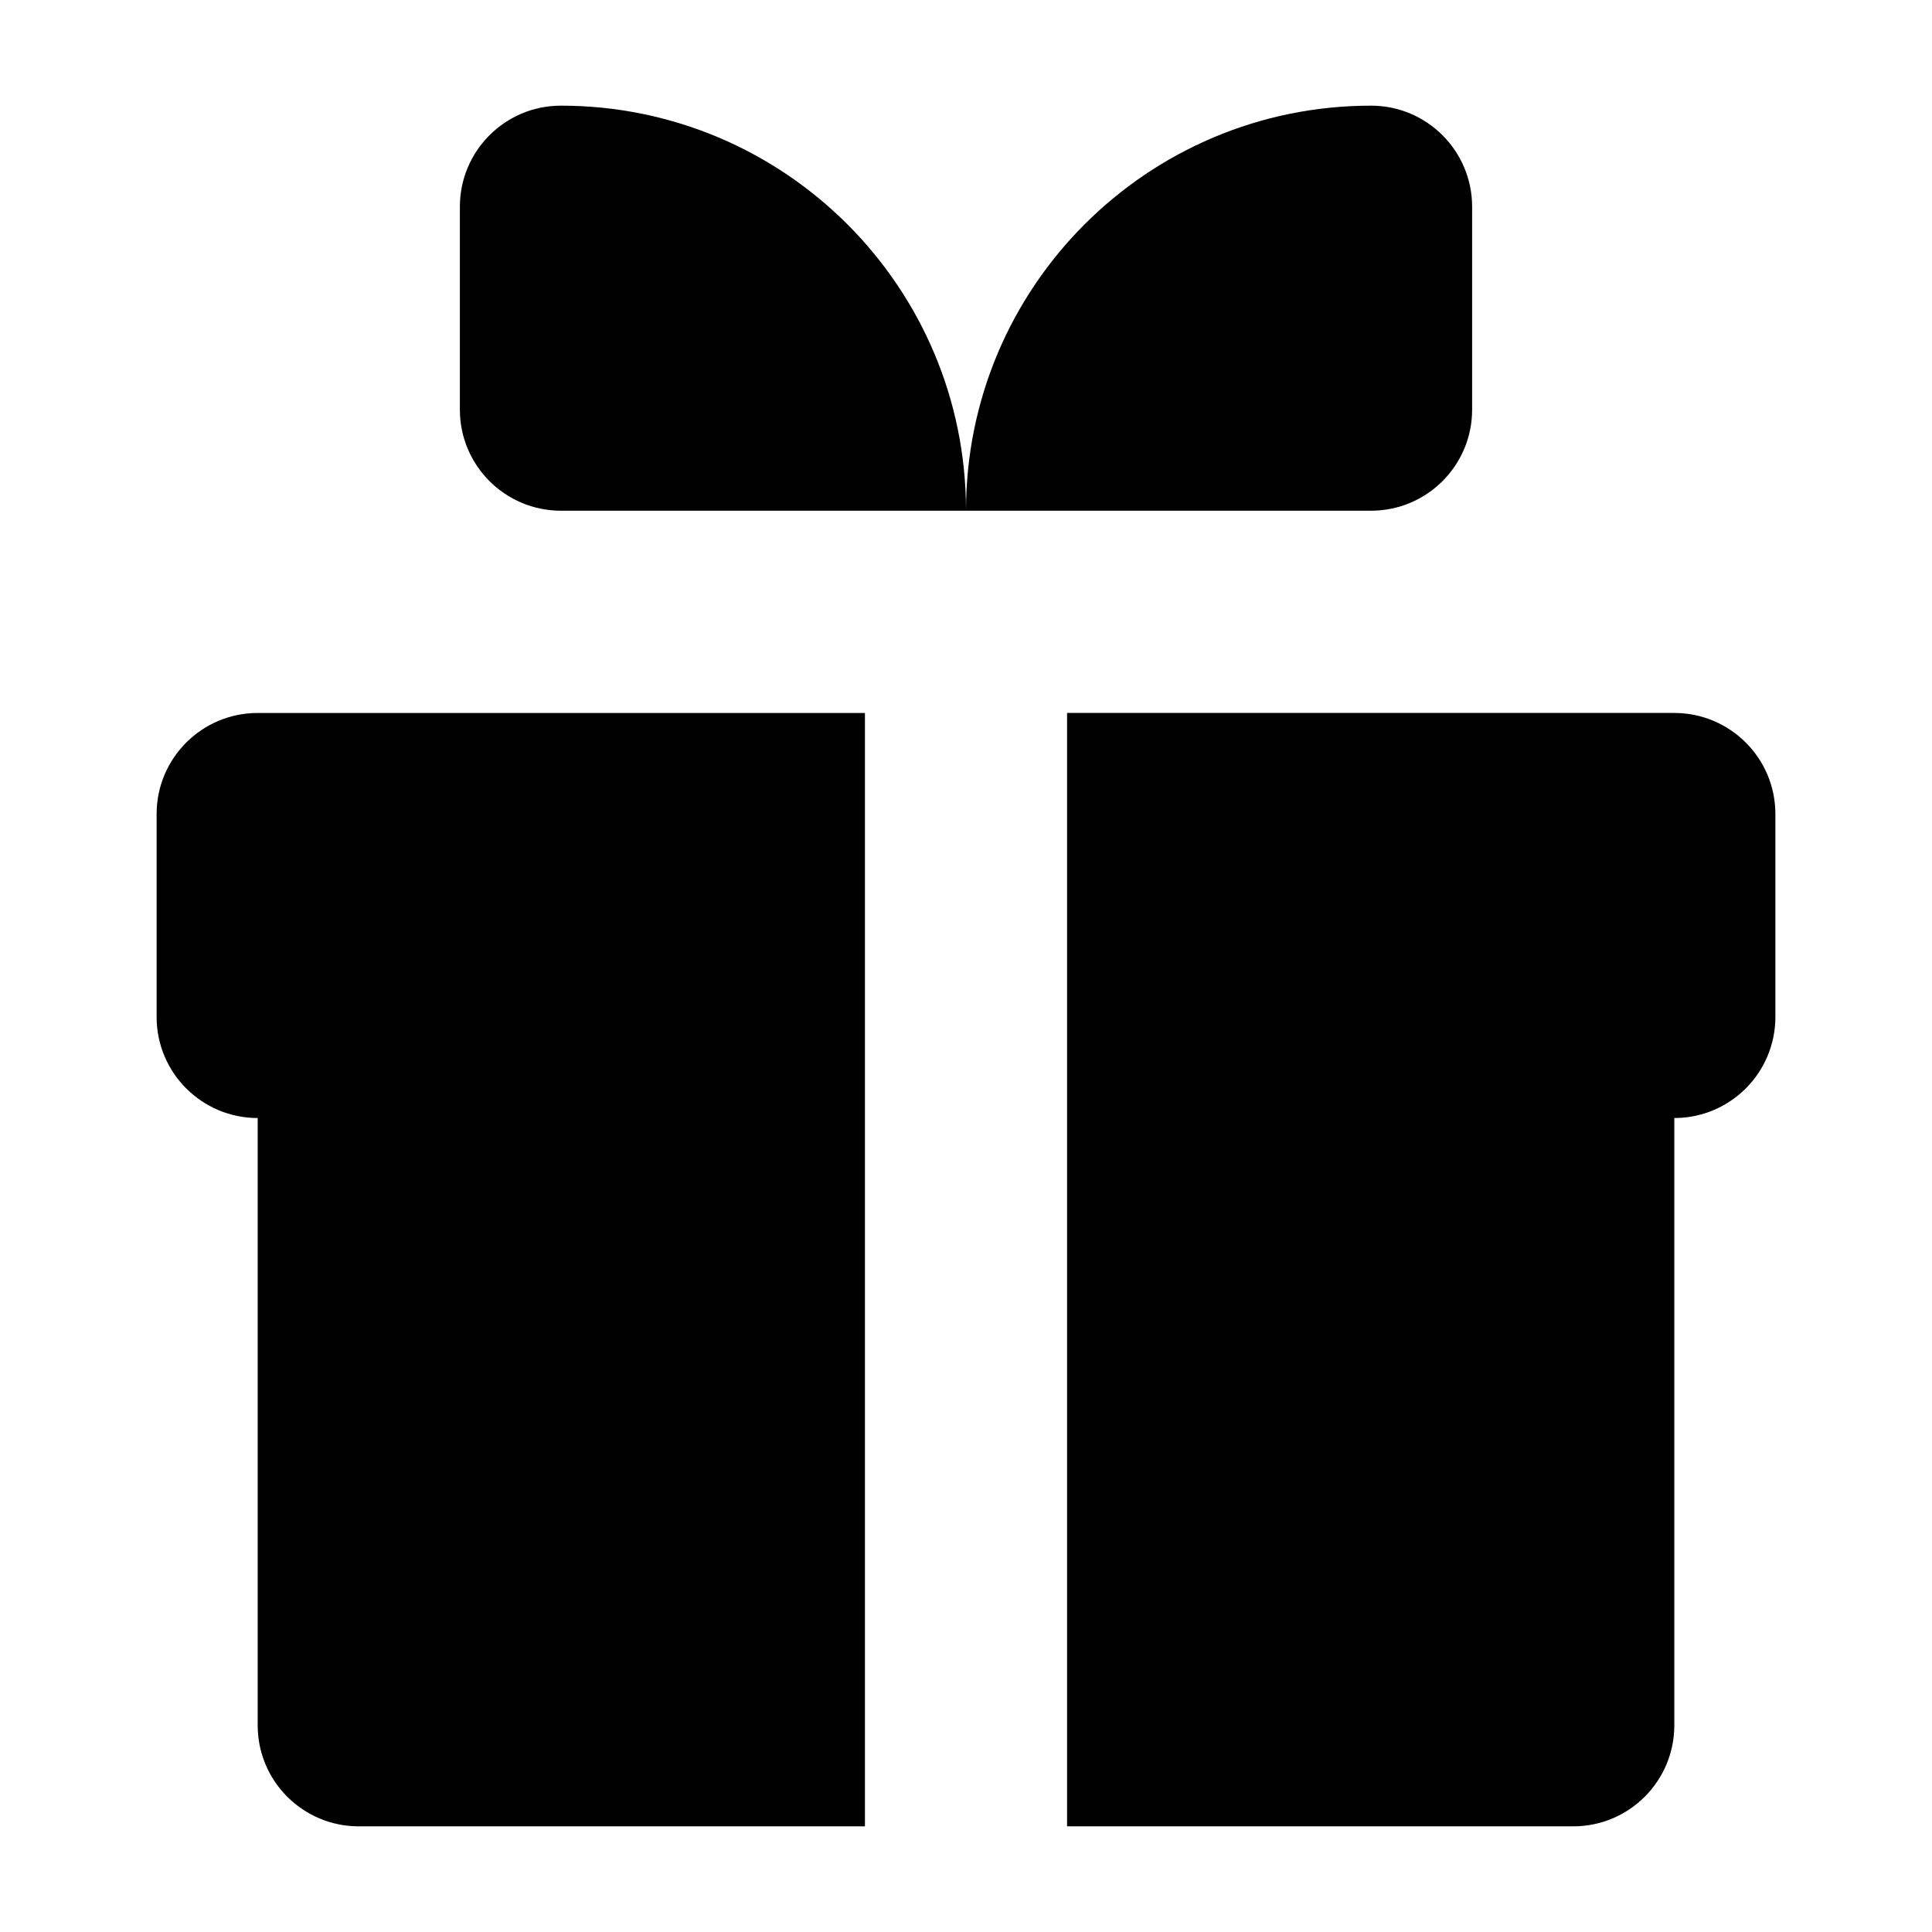 <svg xmlns="http://www.w3.org/2000/svg" viewBox="0 0 32 32">
  <path
    d="M14.326 30.25h-8.384c-0.925 0-1.674-0.75-1.674-1.674v-10.058c-0.925 0-1.674-0.75-1.674-1.674v0-3.361c0-0.925 0.75-1.674 1.674-1.674h10.058zM27.732 11.808h-10.058v18.442h8.384c0.925 0 1.674-0.75 1.674-1.674v-10.058c0.925 0 1.674-0.75 1.674-1.674v0-3.361c0-0.925-0.75-1.674-1.674-1.674v0zM22.709 1.75c-3.706 0-6.709 3.004-6.709 6.709h6.709c0.925 0 1.674-0.75 1.674-1.674v0-3.361c0-0.925-0.75-1.674-1.674-1.674v0zM9.291 1.75c-0.925 0-1.674 0.75-1.674 1.674v0 3.361c0 0.925 0.75 1.674 1.674 1.674v0h6.709c0-3.706-3.004-6.709-6.709-6.709v0z"
  />
</svg>
